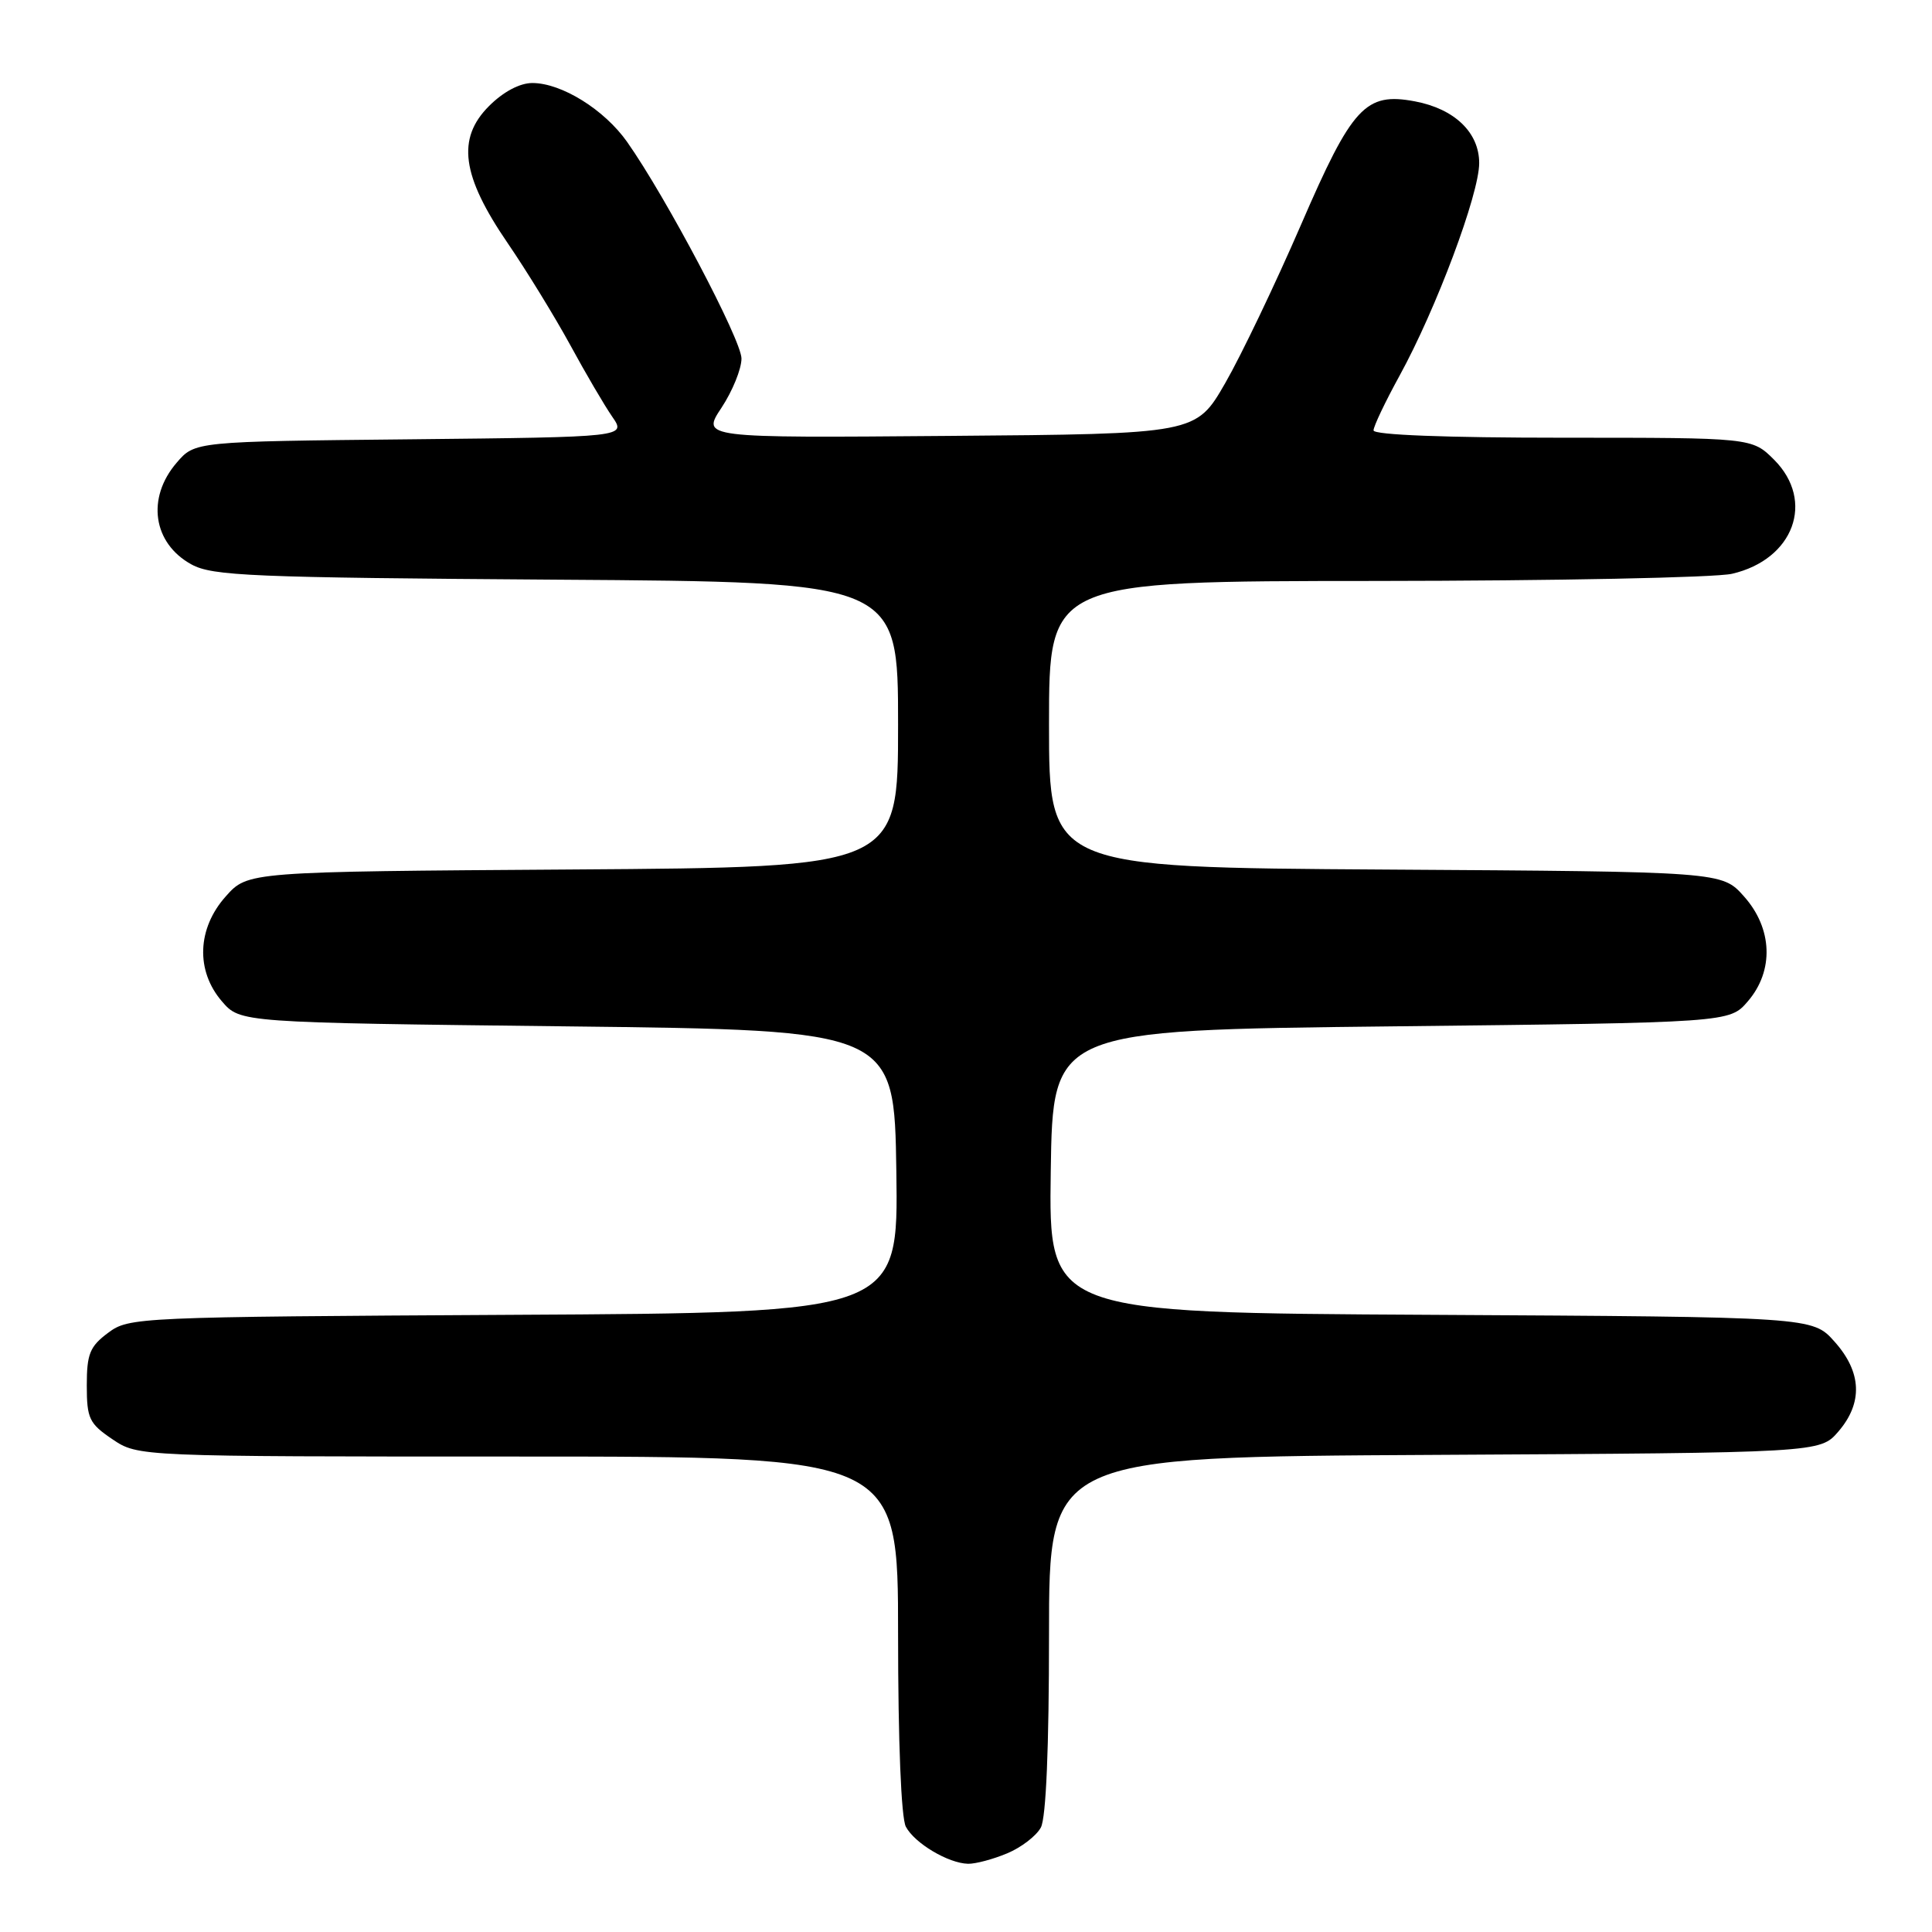 <?xml version="1.0" encoding="UTF-8" standalone="no"?>
<!DOCTYPE svg PUBLIC "-//W3C//DTD SVG 1.1//EN" "http://www.w3.org/Graphics/SVG/1.1/DTD/svg11.dtd" >
<svg xmlns="http://www.w3.org/2000/svg" xmlns:xlink="http://www.w3.org/1999/xlink" version="1.1" viewBox="0 0 256 256">
 <g >
 <path fill="currentColor"
d=" M 133.45 245.58 C 135.31 244.81 137.33 243.26 137.92 242.15 C 138.61 240.87 139.00 231.54 139.00 216.59 C 139.00 193.05 139.00 193.05 190.09 192.78 C 241.17 192.50 241.17 192.50 243.59 189.69 C 246.87 185.88 246.70 181.81 243.08 177.77 C 240.17 174.50 240.17 174.50 189.56 174.22 C 138.96 173.95 138.96 173.95 139.23 155.22 C 139.50 136.50 139.50 136.50 184.34 136.00 C 229.17 135.50 229.17 135.50 231.59 132.69 C 235.09 128.63 234.88 123.02 231.08 118.77 C 228.17 115.50 228.17 115.50 183.58 115.22 C 139.00 114.94 139.00 114.94 139.00 95.97 C 139.00 77.00 139.00 77.00 182.25 76.98 C 206.04 76.96 227.30 76.54 229.50 76.03 C 237.68 74.14 240.54 66.39 235.08 60.92 C 232.15 58.00 232.15 58.00 207.08 58.00 C 191.62 58.00 182.00 57.63 182.00 57.03 C 182.00 56.50 183.55 53.24 185.45 49.78 C 190.30 40.94 196.00 25.72 196.00 21.61 C 196.00 17.55 192.73 14.42 187.48 13.43 C 180.93 12.20 179.17 14.11 172.40 29.76 C 169.00 37.61 164.48 47.06 162.35 50.76 C 158.47 57.50 158.47 57.50 125.71 57.76 C 92.95 58.03 92.95 58.03 95.60 54.03 C 97.06 51.82 98.25 48.89 98.25 47.51 C 98.25 45.06 88.26 26.13 83.10 18.81 C 80.09 14.53 74.41 11.00 70.54 11.00 C 68.87 11.00 66.69 12.16 64.80 14.05 C 60.49 18.36 61.16 23.29 67.28 32.23 C 69.79 35.90 73.51 41.97 75.55 45.70 C 77.58 49.44 80.09 53.72 81.12 55.21 C 82.99 57.91 82.99 57.91 54.41 58.21 C 25.82 58.50 25.82 58.50 23.41 61.31 C 19.38 65.99 20.26 71.99 25.37 74.79 C 28.17 76.32 33.28 76.53 73.75 76.81 C 119.00 77.11 119.00 77.11 119.00 96.02 C 119.00 114.92 119.00 114.92 75.92 115.21 C 32.83 115.50 32.83 115.50 29.92 118.77 C 26.12 123.02 25.91 128.63 29.41 132.69 C 31.83 135.50 31.83 135.50 75.16 136.00 C 118.50 136.50 118.50 136.50 118.77 155.22 C 119.04 173.95 119.04 173.95 68.09 174.22 C 18.05 174.50 17.09 174.54 14.32 176.61 C 11.90 178.41 11.50 179.41 11.50 183.57 C 11.50 187.97 11.82 188.63 14.90 190.71 C 18.30 193.00 18.30 193.00 68.65 193.00 C 119.00 193.00 119.00 193.00 119.00 216.57 C 119.00 230.75 119.41 240.89 120.03 242.05 C 121.20 244.25 125.66 246.90 128.28 246.96 C 129.26 246.98 131.59 246.36 133.45 245.58 Z "/>
</g>
</svg>